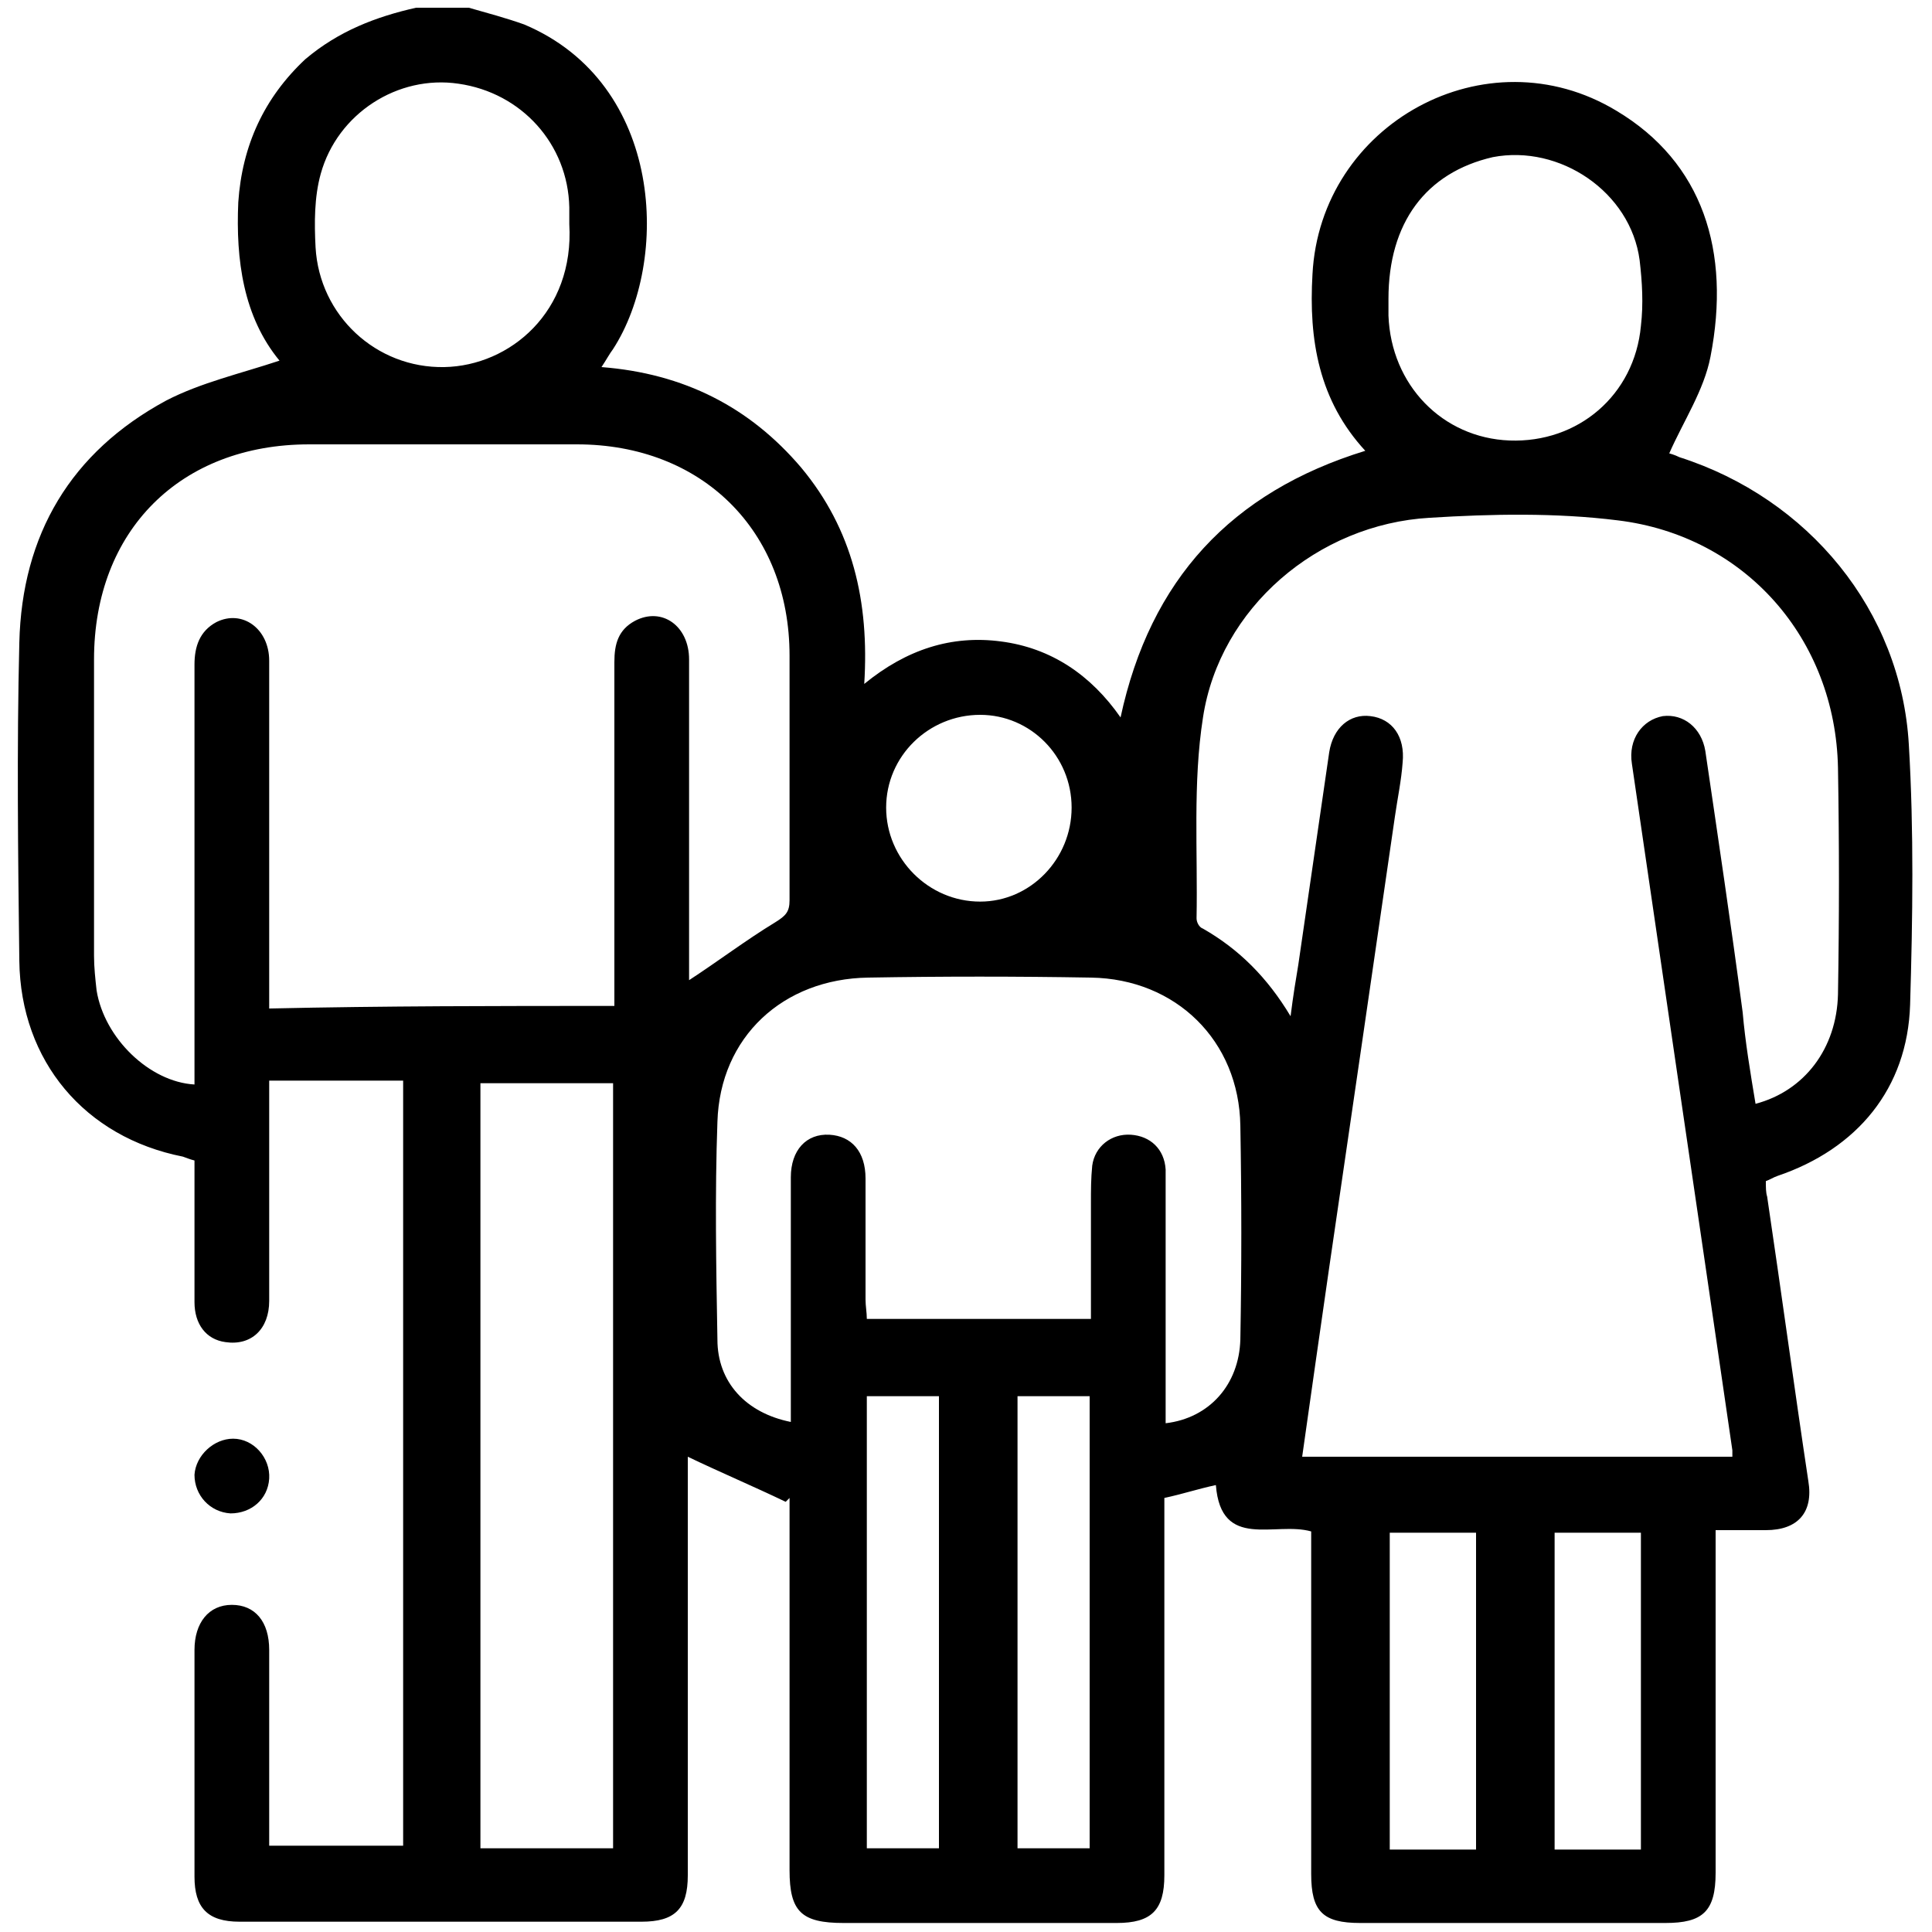 <?xml version="1.0" encoding="utf-8"?>
<!-- Generator: Adobe Illustrator 24.3.0, SVG Export Plug-In . SVG Version: 6.00 Build 0)  -->
<svg version="1.1" id="Layer_1" xmlns="http://www.w3.org/2000/svg" xmlns:xlink="http://www.w3.org/1999/xlink" x="0px" y="0px"
	 viewBox="0 0 150 150" style="enable-background:new 0 0 150 150;" xml:space="preserve">
<style type="text/css">
	.st0{fill:#CDEEFD;}
	.st1{fill:#111224;}
	.st2{fill:#005BAB;}
</style>
<path className="st0" d="M1465.3,1556.3c-2.4-0.2-4.3-1.3-4.4-4.1c-0.1-6.7,1.6-10,4.9-9.9c0.2,0,0.3,0,0.5,0c2.2,0.5,4.3,2.1,3.2,4
	C1467.7,1549.5,1473.1,1555.7,1465.3,1556.3z M1465.5,1554.4c1.3-0.1,2.3-0.6,2.3-2.1c-0.1-1.7-1.5-2.1-2.8-2.4c-1.6-0.4-2,0.8-2,2
	C1463,1553.5,1464,1554.2,1465.5,1554.4z M1467.8,1546.5c0-1.4-0.6-2.2-2.1-2.2c-0.9,0-1.6,0.4-1.7,1.4c-0.2,1.4,0.9,2.1,2,2.5
	C1467.3,1548.5,1467.6,1547.5,1467.8,1546.5z"/>
<path className="st0" d="M1455.8,1556.6c-0.5-2.9-1.8-4.2-4.6-3.6c-0.7,0.2-1.7,0.3-2.1-0.8c-0.4-1.1,0.1-1.5,1.2-2.1
	c2.1-1.2,2.1-3.9,3.2-5.8c0.6-1,1-2.2,2.5-1.9c1.4,0.3,0.9,1.6,0.8,2.5C1456.4,1548.6,1458.4,1552.5,1455.8,1556.6z"/>
<path className="st1" d="M1465.5,1554.4c-1.5-0.1-2.6-0.8-2.5-2.4c0-1.2,0.4-2.4,2-2c1.2,0.3,2.7,0.7,2.8,2.4
	C1467.8,1553.7,1466.8,1554.2,1465.5,1554.4z"/>
<path className="st1" d="M1467.8,1546.5c-0.2,1-0.5,2.1-1.8,1.7c-1.1-0.4-2.1-1-2-2.5c0.1-1,0.8-1.4,1.7-1.4
	C1467.2,1544.3,1467.8,1545,1467.8,1546.5z"/>
<polygon className="st2" points="1346.8,29.4 1346.9,29.6 1346.6,29.6 "/>
<g>
	<g>
		<path className="st2" d="M32.3,0.6c1.4,0,2.7,0,4.1,0c1.4,0.4,2.9,0.8,4.3,1.3c10.9,4.6,11.3,18.4,6.9,25.2c-0.3,0.4-0.5,0.8-0.9,1.4
			c6.4,0.5,11.5,3.1,15.5,7.8c4,4.8,5.3,10.4,4.9,16.8c3.3-2.7,6.8-3.8,10.6-3.3c3.9,0.5,7,2.6,9.3,5.9c2.3-10.7,8.6-17.5,19-20.7
			c-3.6-3.9-4.4-8.6-4.1-13.7c0.6-11.7,13.5-18.8,23.6-12.7c6.7,4,8.9,10.9,7.3,19.1c-0.5,2.6-2.1,5-3.2,7.5c0,0,0.4,0.1,0.8,0.3
			c10,3.2,17.2,11.9,17.8,22.3c0.4,6.7,0.3,13.5,0.1,20.2c-0.2,6.5-4.1,11.2-10.3,13.3c-0.3,0.1-0.6,0.3-0.9,0.4
			c0,0.5,0,0.9,0.1,1.2c1.1,7.4,2.1,14.8,3.2,22.1c0.4,2.4-0.8,3.8-3.3,3.8c-1.2,0-2.5,0-3.9,0c0,0.7,0,1.3,0,1.9
			c0,8.2,0,16.5,0,24.7c0,3-1,3.9-3.9,3.9c-7.9,0-15.8,0-23.7,0c-2.9,0-3.8-0.9-3.8-3.8c0-8.3,0-16.6,0-24.9c0-0.6,0-1.1,0-1.7
			c-2.8-0.8-7,1.5-7.4-3.6c-1.4,0.3-2.6,0.7-4,1c0,0.5,0,1.1,0,1.7c0,9.2,0,18.4,0,27.6c0,2.7-1,3.7-3.7,3.7c-7.1,0-14.1,0-21.2,0
			c-3.3,0-4.2-0.9-4.2-4.1c0-9.1,0-18.1,0-27.2c0-0.6,0-1.1,0-1.7c-0.1,0.1-0.2,0.2-0.3,0.3c-2.5-1.2-5.1-2.3-7.6-3.5
			c0,0.3,0,0.9,0,1.4c0,10.4,0,20.7,0,31.1c0,2.6-1,3.6-3.6,3.6c-10.4,0-20.8,0-31.2,0c-2.5,0-3.5-1.1-3.5-3.5c0-5.9,0-11.7,0-17.6
			c0-2.1,1.1-3.5,2.9-3.5c1.8,0,2.9,1.3,2.9,3.5c0,4.6,0,9.1,0,13.7c0,0.5,0,1,0,1.5c3.6,0,7,0,10.4,0c0-19.9,0-39.6,0-59.4
			c-3.5,0-6.9,0-10.4,0c0,0.6,0,1.2,0,1.7c0,5.1,0,10.3,0,15.4c0,2.2-1.4,3.5-3.4,3.2c-1.5-0.2-2.4-1.4-2.4-3.1c0-3.7,0-7.4,0-11
			c-0.4-0.1-0.6-0.2-0.9-0.3C6.6,88.3,1.6,82.4,1.5,74.6c-0.1-8.2-0.2-16.5,0-24.7c0.2-8.4,4-14.8,11.4-18.8
			c2.7-1.4,5.8-2.1,8.8-3.1c-2.8-3.4-3.4-7.8-3.2-12.3c0.3-4.4,2-8.1,5.2-11.1C26.3,2.4,29.2,1.3,32.3,0.6z M136.3,85.7
			c3.8-1,6.3-4.3,6.4-8.5c0.1-5.9,0.1-11.7,0-17.6c-0.2-10-7.2-18-17.1-19.2c-4.8-0.6-9.8-0.5-14.6-0.2c-8.7,0.5-16.3,7-17.6,15.5
			c-0.8,5.1-0.4,10.4-0.5,15.6c0,0.3,0.2,0.7,0.5,0.8c2.8,1.6,5,3.8,6.8,6.8c0.2-1.6,0.4-2.8,0.6-4c0.8-5.5,1.6-11,2.4-16.5
			c0.3-1.9,1.6-3,3.2-2.8c1.7,0.2,2.7,1.6,2.5,3.6c-0.1,1.4-0.4,2.8-0.6,4.2c-1.7,11.7-3.4,23.4-5.1,35c-0.7,4.9-1.4,9.7-2.1,14.7
			c11.2,0,22.3,0,33.4,0c0-0.2,0-0.4,0-0.5c-1.4-9.6-2.8-19.2-4.2-28.7c-1.2-8.2-2.4-16.4-3.6-24.6c-0.3-1.9,0.8-3.4,2.4-3.7
			c1.6-0.2,3,0.9,3.3,2.7c1,6.8,2,13.5,2.9,20.3C135.5,80.9,135.9,83.3,136.3,85.7z M47.7,78.1c0-0.6,0-1.1,0-1.6
			c0-8.4,0-16.8,0-25.1c0-1.4,0.3-2.5,1.6-3.2c2.1-1.1,4.2,0.4,4.2,3c0,7.9,0,15.8,0,23.7c0,0.5,0,1,0,1.2c2.3-1.5,4.4-3.1,6.7-4.5
			c0.8-0.5,1.1-0.8,1.1-1.7c0-6.3,0-12.7,0-19c0-9.7-6.8-16.4-16.5-16.4c-6.9,0-13.9,0-20.8,0c-10,0-16.7,6.7-16.7,16.7
			c0,7.7,0,15.3,0,23c0,0.9,0.1,1.8,0.2,2.7c0.6,3.7,4.1,7.1,7.6,7.3c0-3.6,0-7.2,0-10.7c0-7.3,0-14.6,0-21.9c0-1.4,0.4-2.6,1.7-3.3
			c2-1,4.1,0.5,4.1,3c0,8.4,0,16.9,0,25.3c0,0.6,0,1.1,0,1.7C29.9,78.1,38.7,78.1,47.7,78.1z M61.4,110.4c0-0.6,0-1.2,0-1.7
			c0-5.8,0-11.5,0-17.3c0-2.1,1.2-3.4,3-3.3c1.7,0.1,2.8,1.3,2.8,3.4c0,3.1,0,6.3,0,9.4c0,0.5,0.1,1,0.1,1.5c5.9,0,11.6,0,17.4,0
			c0-3.1,0-6,0-9c0-1,0-1.9,0.1-2.9c0.2-1.5,1.5-2.5,3-2.4c1.5,0.1,2.6,1.1,2.7,2.7c0,0.5,0,1,0,1.5c0,5.5,0,11,0,16.6
			c0,0.5,0,1,0,1.6c3.4-0.4,5.7-3,5.8-6.5c0.1-5.5,0.1-11,0-16.6c-0.1-6.6-5-11.4-11.6-11.5c-5.8-0.1-11.5-0.1-17.3,0
			c-6.6,0.1-11.5,4.6-11.7,11.2c-0.2,5.6-0.1,11.2,0,16.9C55.7,107.3,57.9,109.7,61.4,110.4z M47.6,143.5c0-19.9,0-39.7,0-59.4
			c-3.5,0-6.9,0-10.3,0c0,19.9,0,39.6,0,59.4C40.7,143.5,44.1,143.5,47.6,143.5z M44.2,17.4c0-0.4,0-0.9,0-1.3
			c-0.1-4.9-3.7-8.9-8.6-9.6c-4.7-0.7-9.4,2.3-10.7,7c-0.5,1.8-0.5,3.8-0.4,5.7c0.3,5.3,4.7,9.4,10,9.3
			C39.6,28.4,44.6,24.2,44.2,17.4z M107.8,23.2c0,0.4,0,0.9,0,1.3c0.2,5.4,4.2,9.5,9.4,9.7c5.3,0.2,9.7-3.5,10.2-8.9
			c0.2-1.7,0.1-3.4-0.1-5.1c-0.7-5.3-6.2-9-11.4-8C110.7,13.4,107.8,17.3,107.8,23.2z M67.3,108.4c0,11.8,0,23.4,0,35.1
			c1.9,0,3.8,0,5.6,0c0-11.7,0-23.4,0-35.1C71,108.4,69.2,108.4,67.3,108.4z M79,108.4c0,11.8,0,23.4,0,35.1c1.9,0,3.8,0,5.6,0
			c0-11.7,0-23.4,0-35.1C82.7,108.4,80.9,108.4,79,108.4z M114.6,143.6c0-8.3,0-16.4,0-24.6c-2.3,0-4.5,0-6.7,0c0,8.2,0,16.4,0,24.6
			C110.2,143.6,112.3,143.6,114.6,143.6z M127.4,143.6c0-8.3,0-16.4,0-24.6c-2.3,0-4.5,0-6.7,0c0,8.2,0,16.4,0,24.6
			C123,143.6,125.1,143.6,127.4,143.6z M83.2,62.7c0-4-3.2-7.2-7.1-7.2c-4,0-7.3,3.2-7.3,7.2c0,4,3.3,7.3,7.3,7.3
			C80,70,83.2,66.7,83.2,62.7z"/>
	</g>
	<path className="st2" d="M17.9,117.5c-1.6-0.1-2.8-1.4-2.8-3c0.1-1.5,1.5-2.8,3-2.8c1.6,0,2.9,1.5,2.8,3.1
		C20.8,116.4,19.5,117.5,17.9,117.5z"/>
</g>
</svg>
